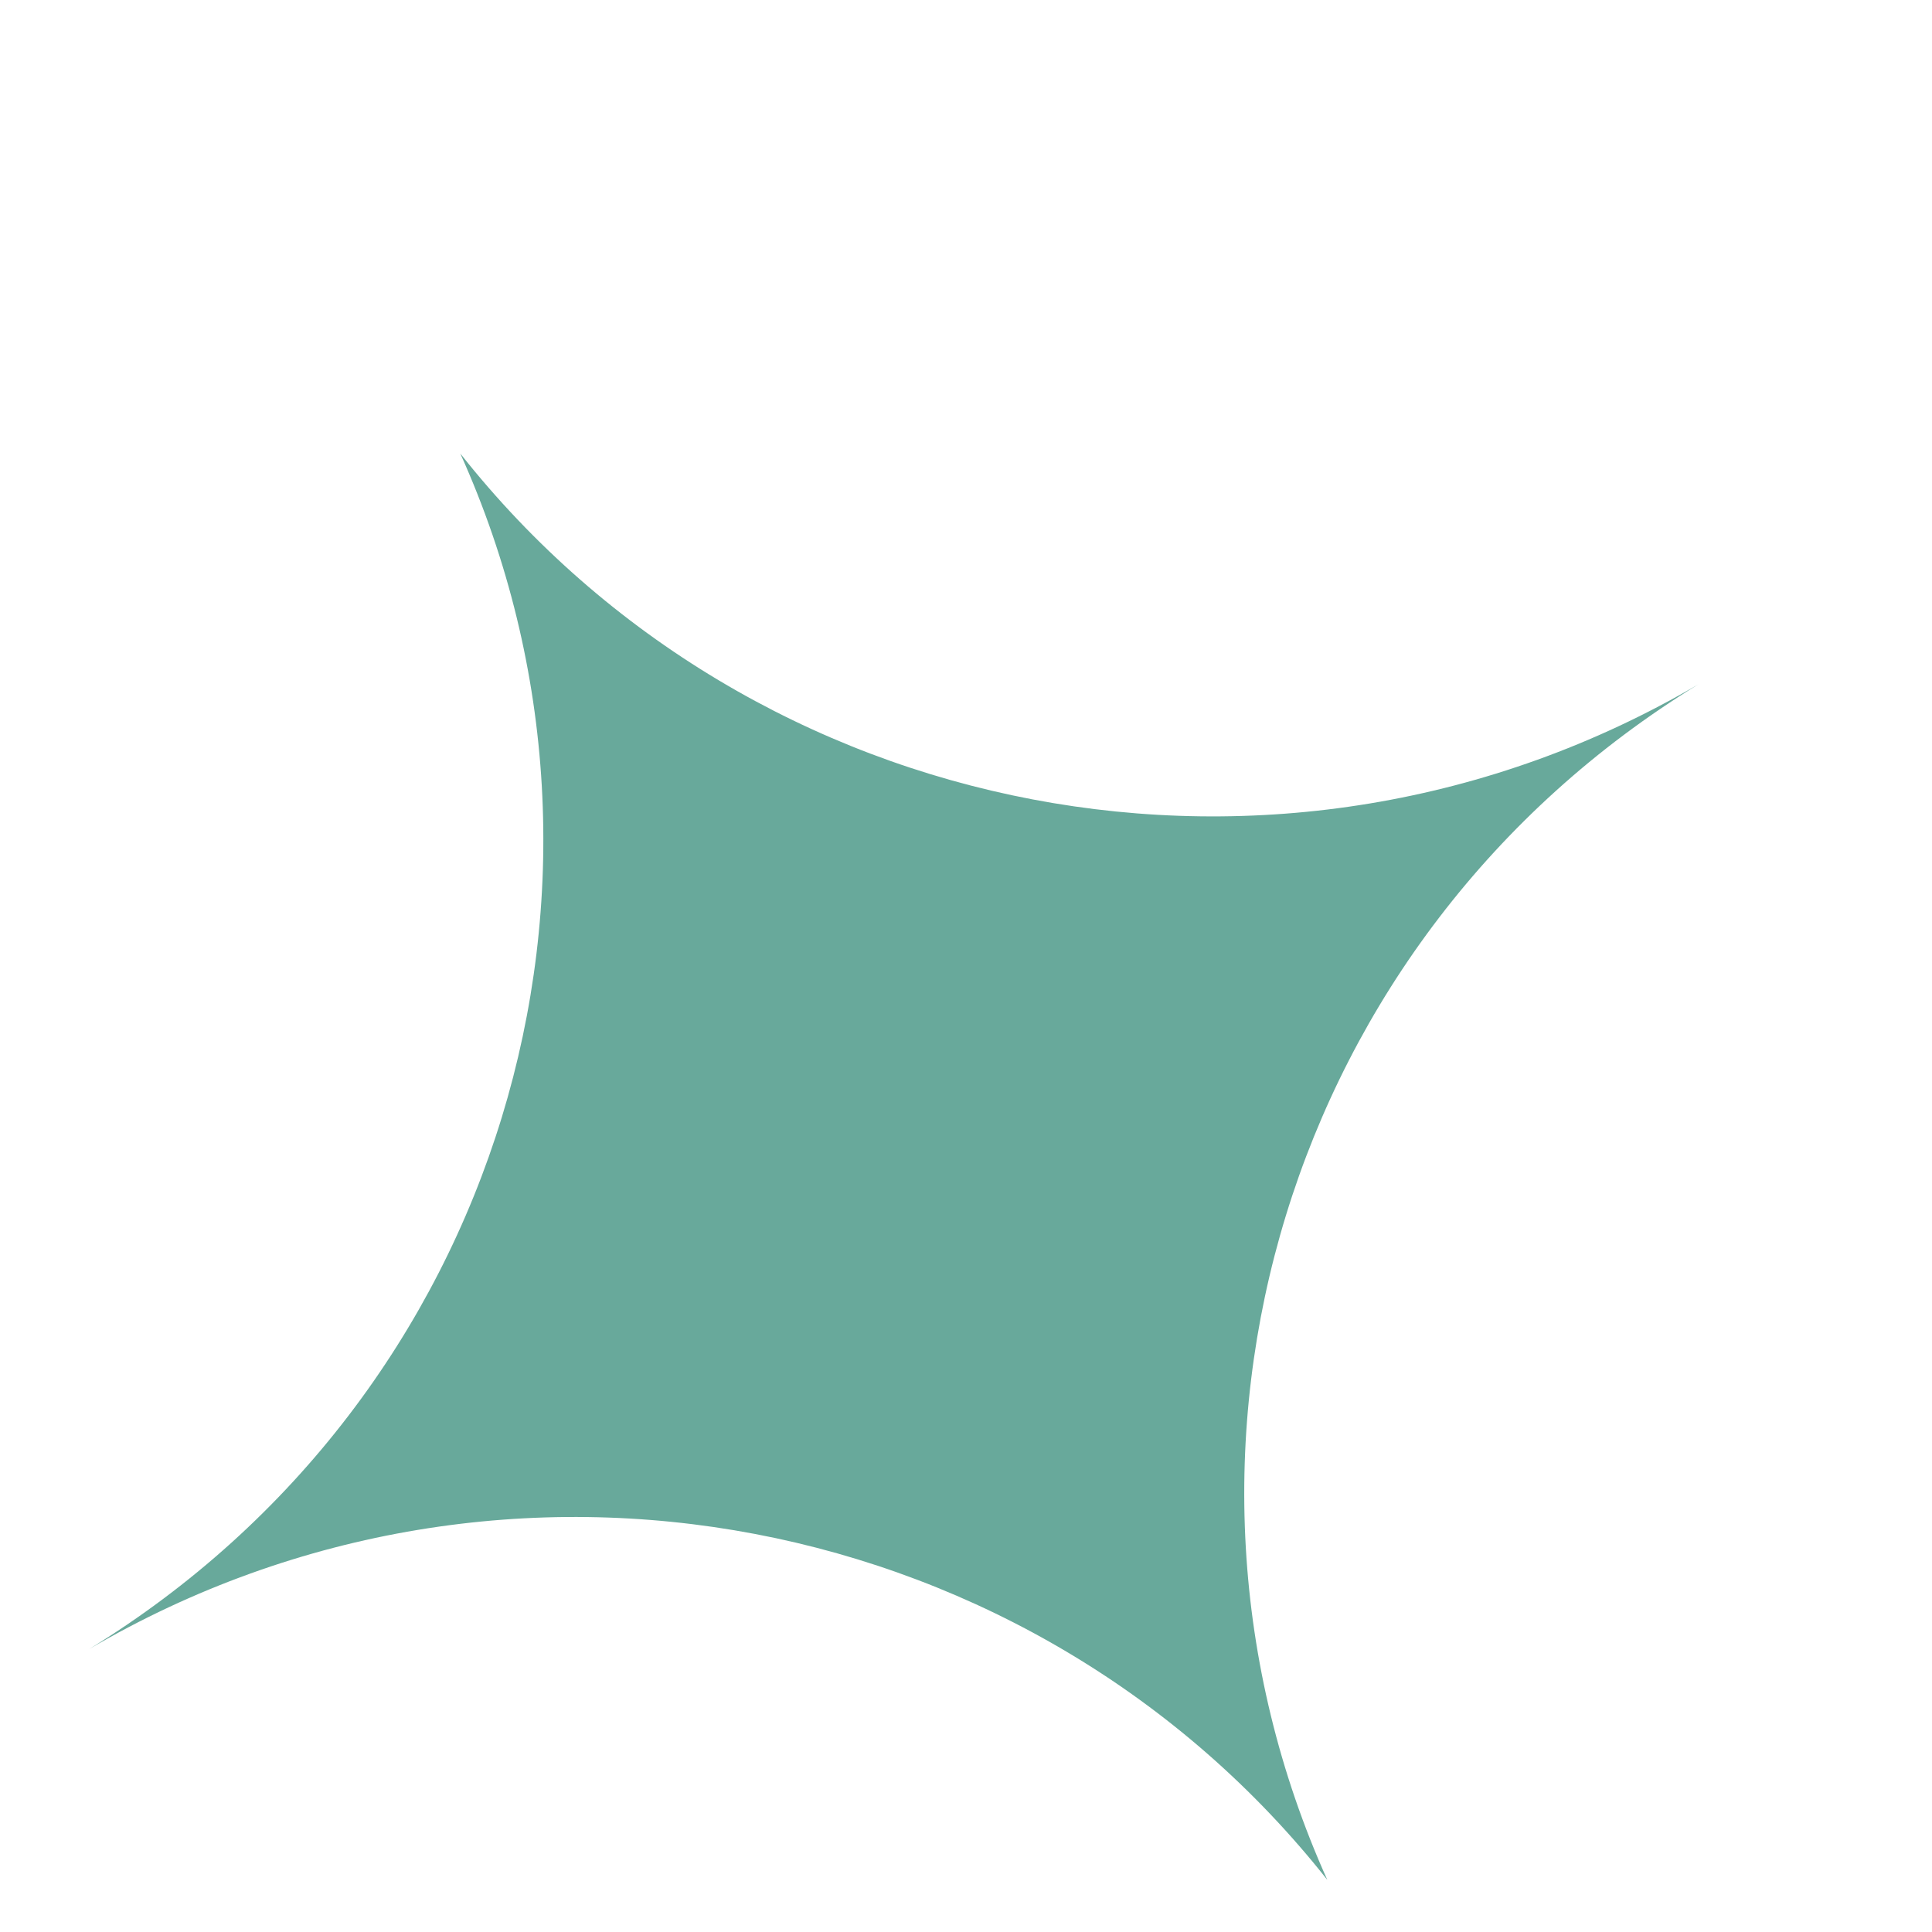 <svg width="4" height="4" viewBox="0 0 4 4" fill="none" xmlns="http://www.w3.org/2000/svg">
<path d="M0.185 3.414C1.049 2.908 2.143 3.126 2.748 3.892C2.348 3.003 2.663 1.94 3.516 1.417C2.652 1.923 1.558 1.705 0.953 0.939C1.353 1.827 1.038 2.891 0.185 3.414H0.185Z" fill="#68A99B"/>
</svg>
